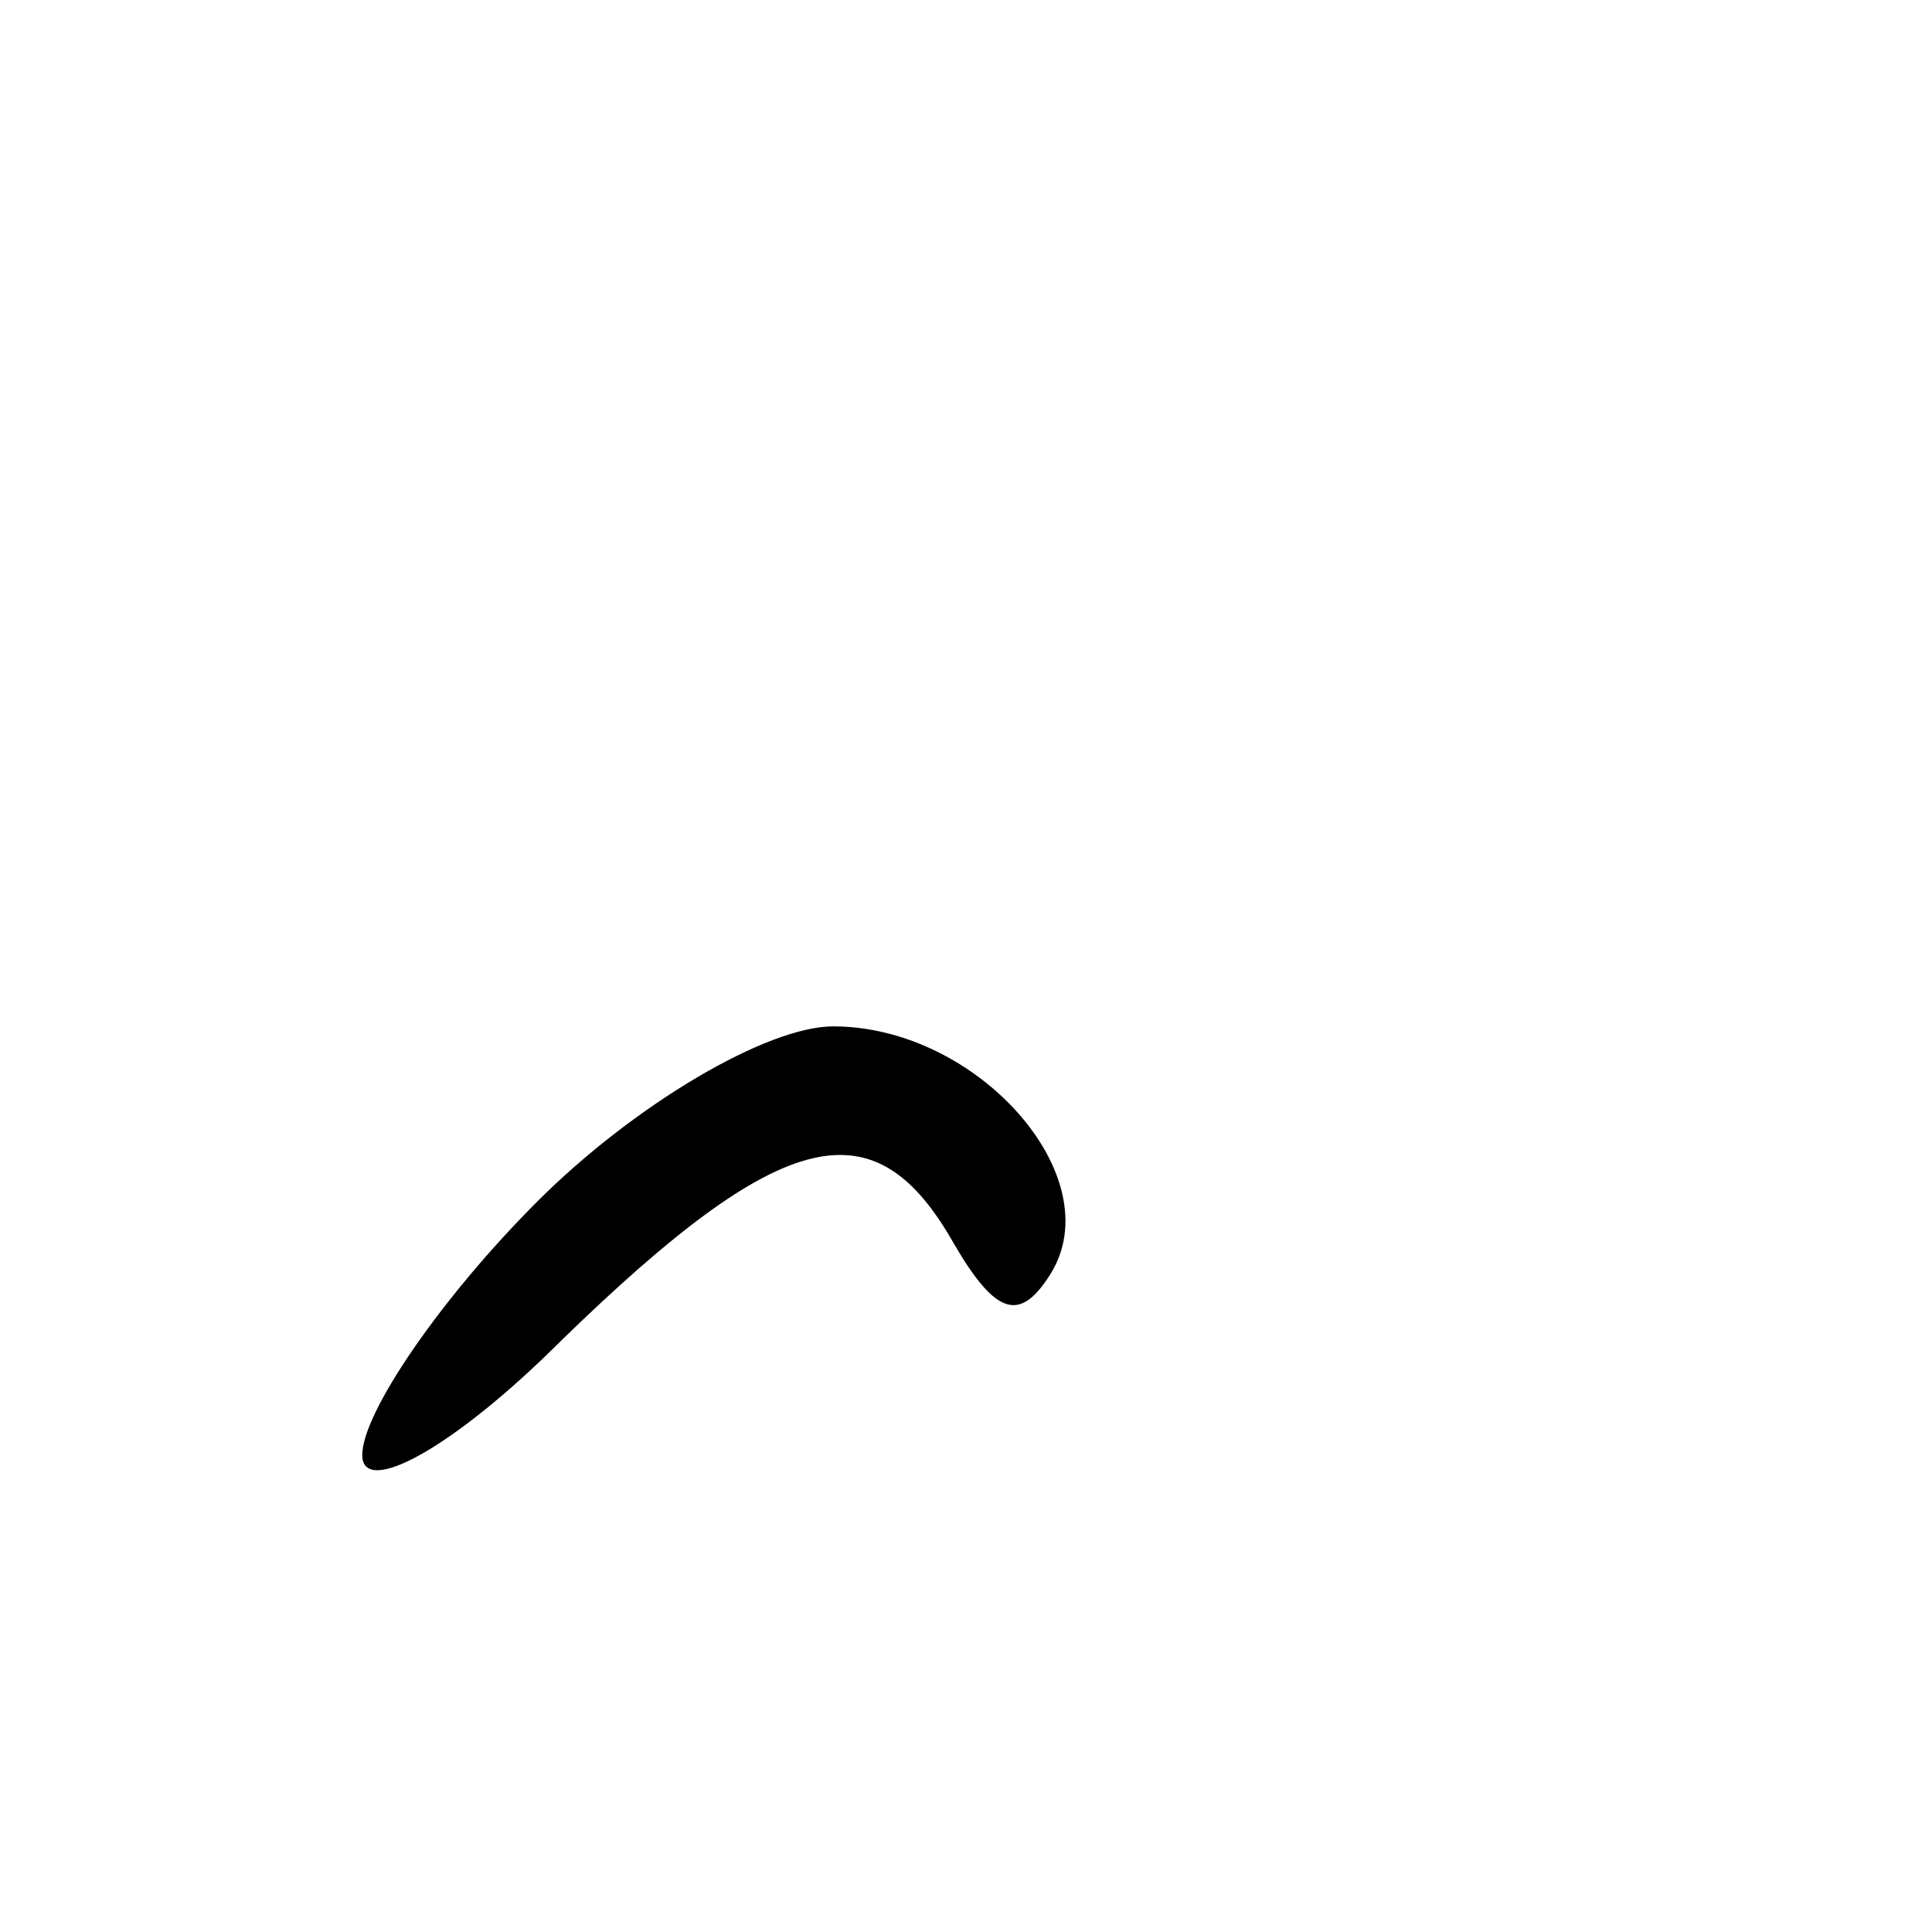 <?xml version="1.0" standalone="no"?>
<!DOCTYPE svg PUBLIC "-//W3C//DTD SVG 20010904//EN"
 "http://www.w3.org/TR/2001/REC-SVG-20010904/DTD/svg10.dtd">
<svg version="1.0" xmlns="http://www.w3.org/2000/svg"
 width="32pt" height="32pt" viewBox="0 0 32 32"
 preserveAspectRatio="xMidYMid meet">
<g transform="translate(0,32) scale(0.1,-0.1)"
fill="#000000" stroke="none">
<path fill="#000000" stroke="none" d="M89 121 c-16 -16 -29 -35 -29 -42 0 -7
15 1 33 19 37 36 52 39 65 16 7 -12 11 -13 16 -5 10 16 -12 41 -36 41 -11 0
-33 -13 -49 -29z"/>
</g>
</svg>
